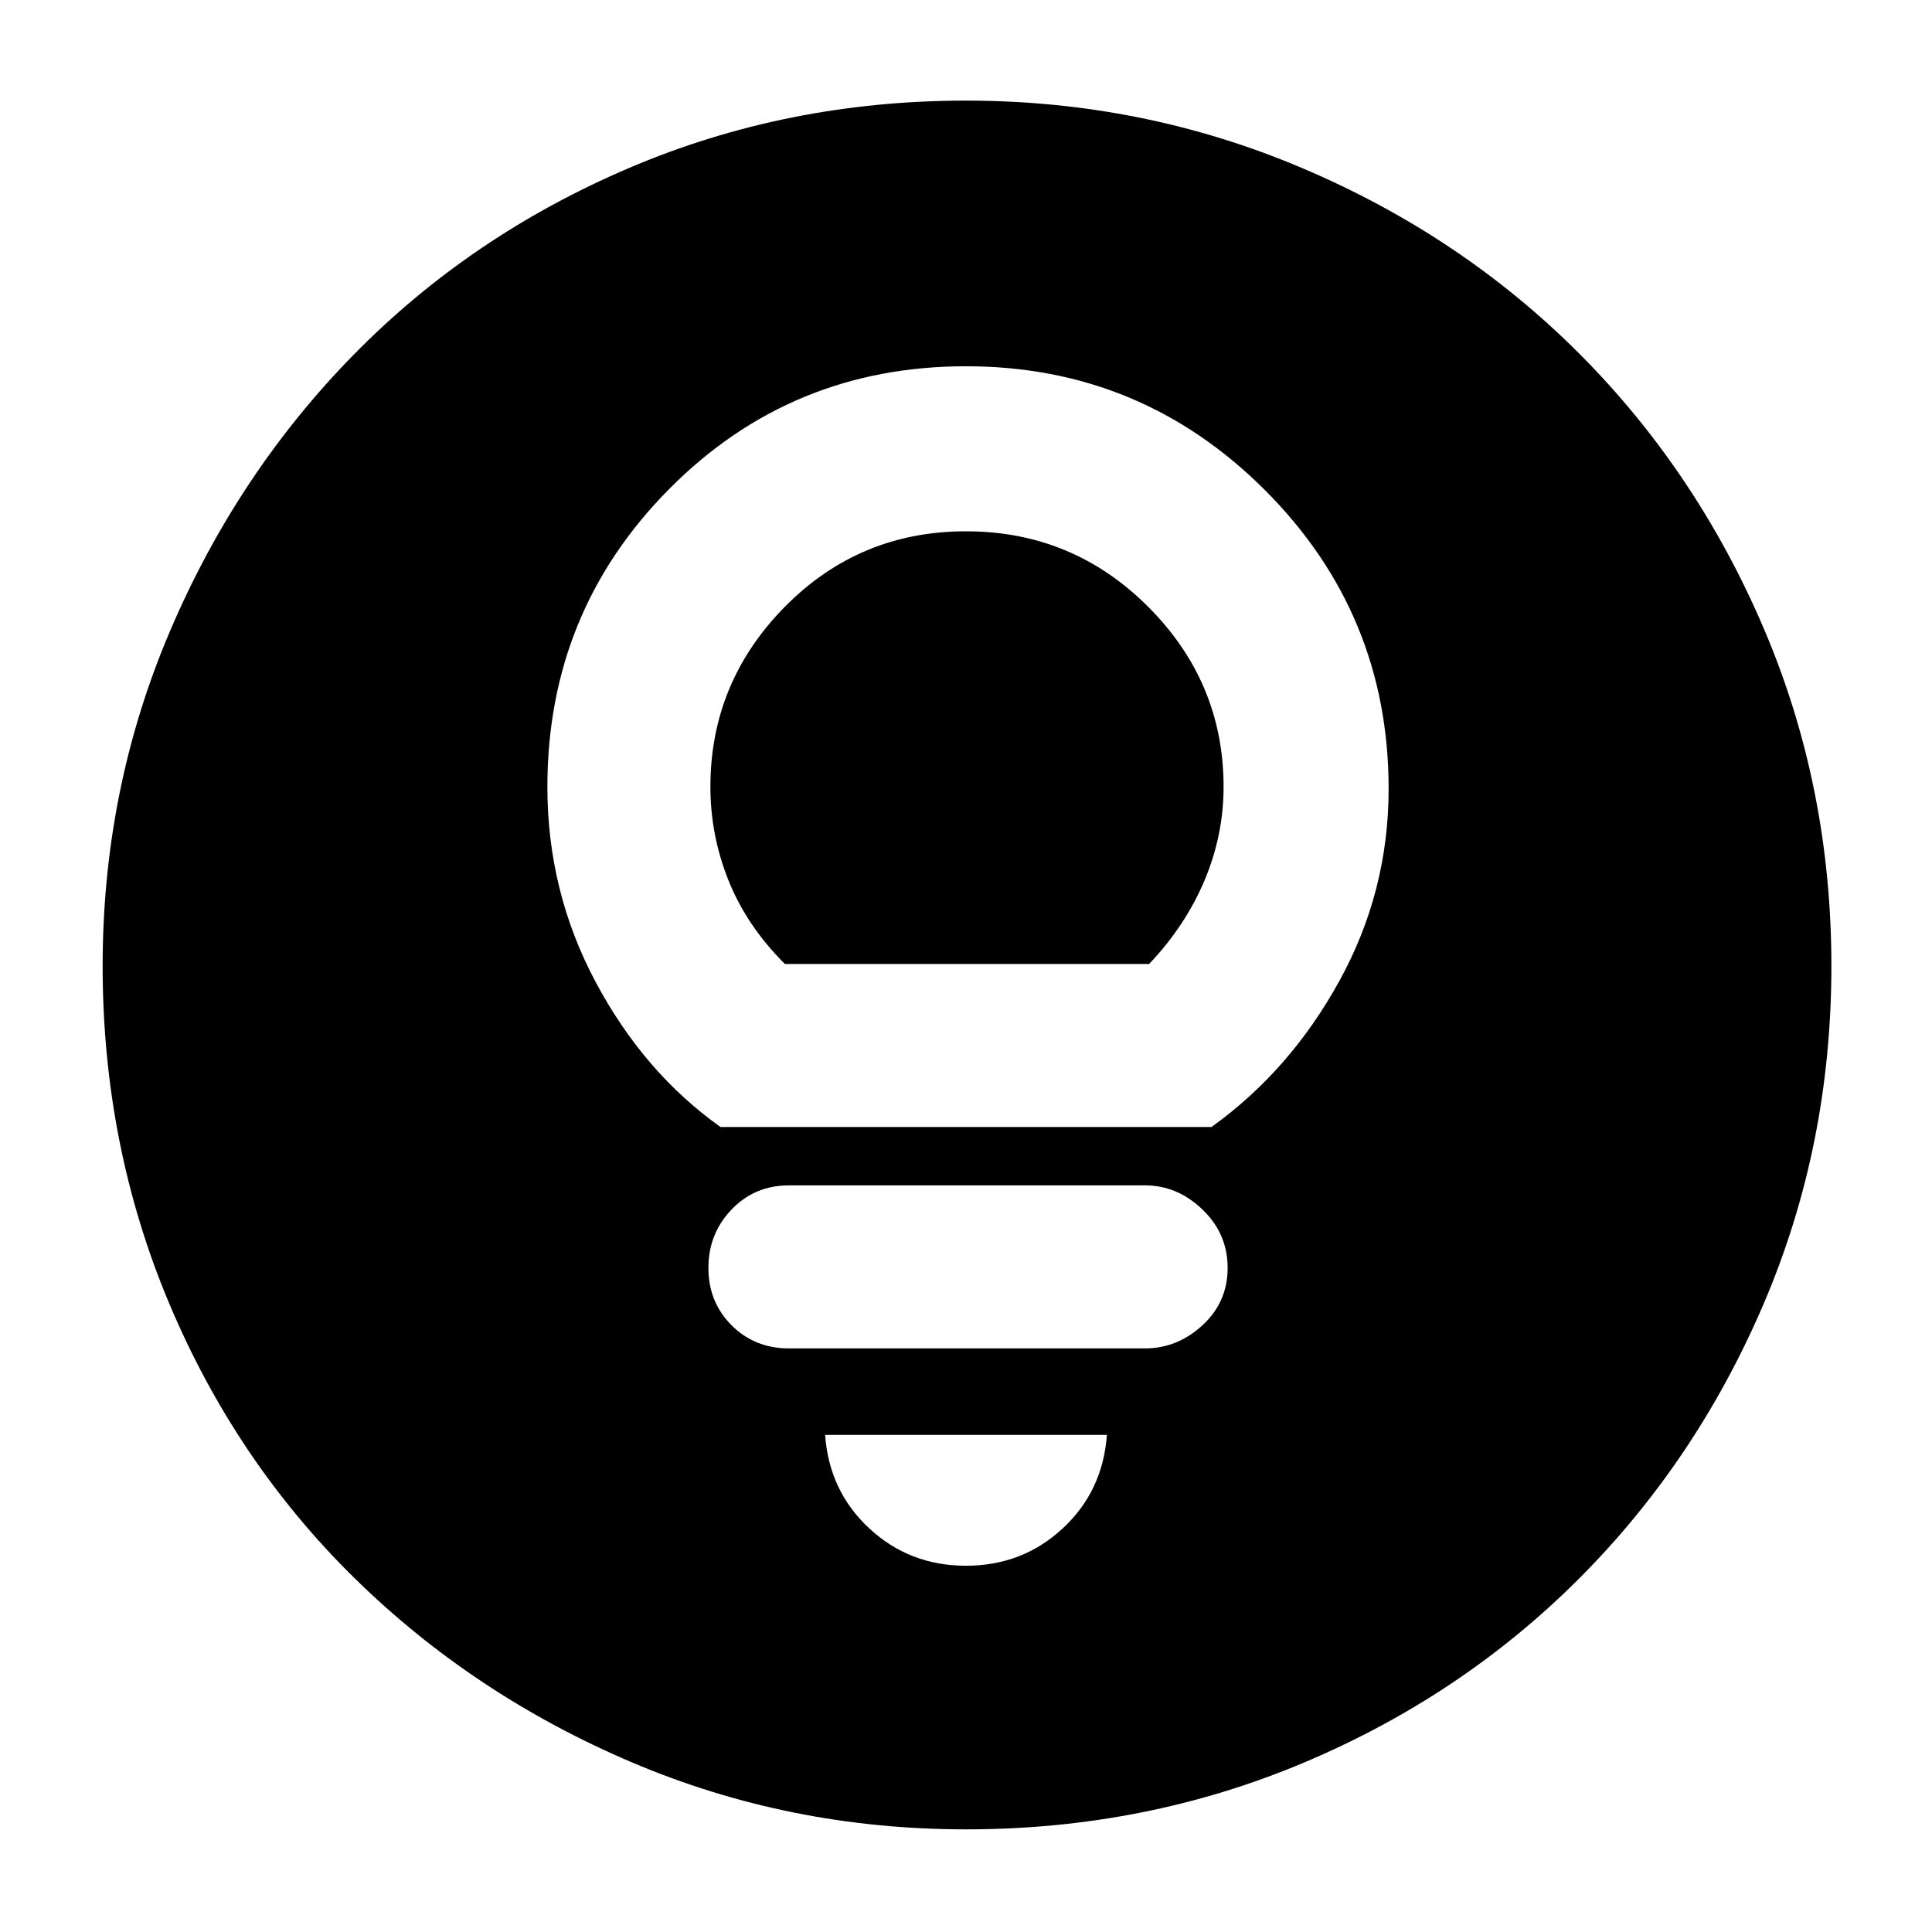 <svg xmlns="http://www.w3.org/2000/svg" height="40" width="40"><path d="M14.917 23.333h10.166q1.625-1.166 2.646-3.021 1.021-1.854 1.021-3.979 0-3.625-2.562-6.187Q23.625 7.583 20 7.583q-3.625 0-6.146 2.542t-2.521 6.167q0 2.166 1 4.041 1 1.875 2.584 3Zm1.333-3.375q-.792-.791-1.167-1.729-.375-.937-.375-1.937 0-2.167 1.542-3.73Q17.792 11 20 11t3.771 1.562q1.562 1.563 1.562 3.73 0 1-.395 1.937-.396.938-1.146 1.729Zm.083 7.959h7.375q.667 0 1.188-.479.521-.48.521-1.188t-.521-1.208q-.521-.5-1.188-.5h-7.375q-.708 0-1.187.5-.479.5-.479 1.208t.479 1.188q.479.479 1.187.479Zm3.667 4.5q1.167 0 2-.771t.917-1.938h-5.834q.084 1.167.917 1.938.833.771 2 .771Zm0 5.458q-3.667 0-6.938-1.396-3.27-1.396-5.729-3.812Q4.875 30.25 3.5 26.979T2.125 20q0-3.667 1.396-6.937 1.396-3.271 3.812-5.73 2.417-2.458 5.688-3.854T20 2.083q3.667 0 6.958 1.396 3.292 1.396 5.73 3.833 2.437 2.438 3.833 5.709 1.396 3.271 1.396 6.979t-1.396 6.979q-1.396 3.271-3.833 5.709-2.438 2.437-5.709 3.812-3.271 1.375-6.979 1.375Z"/></svg>